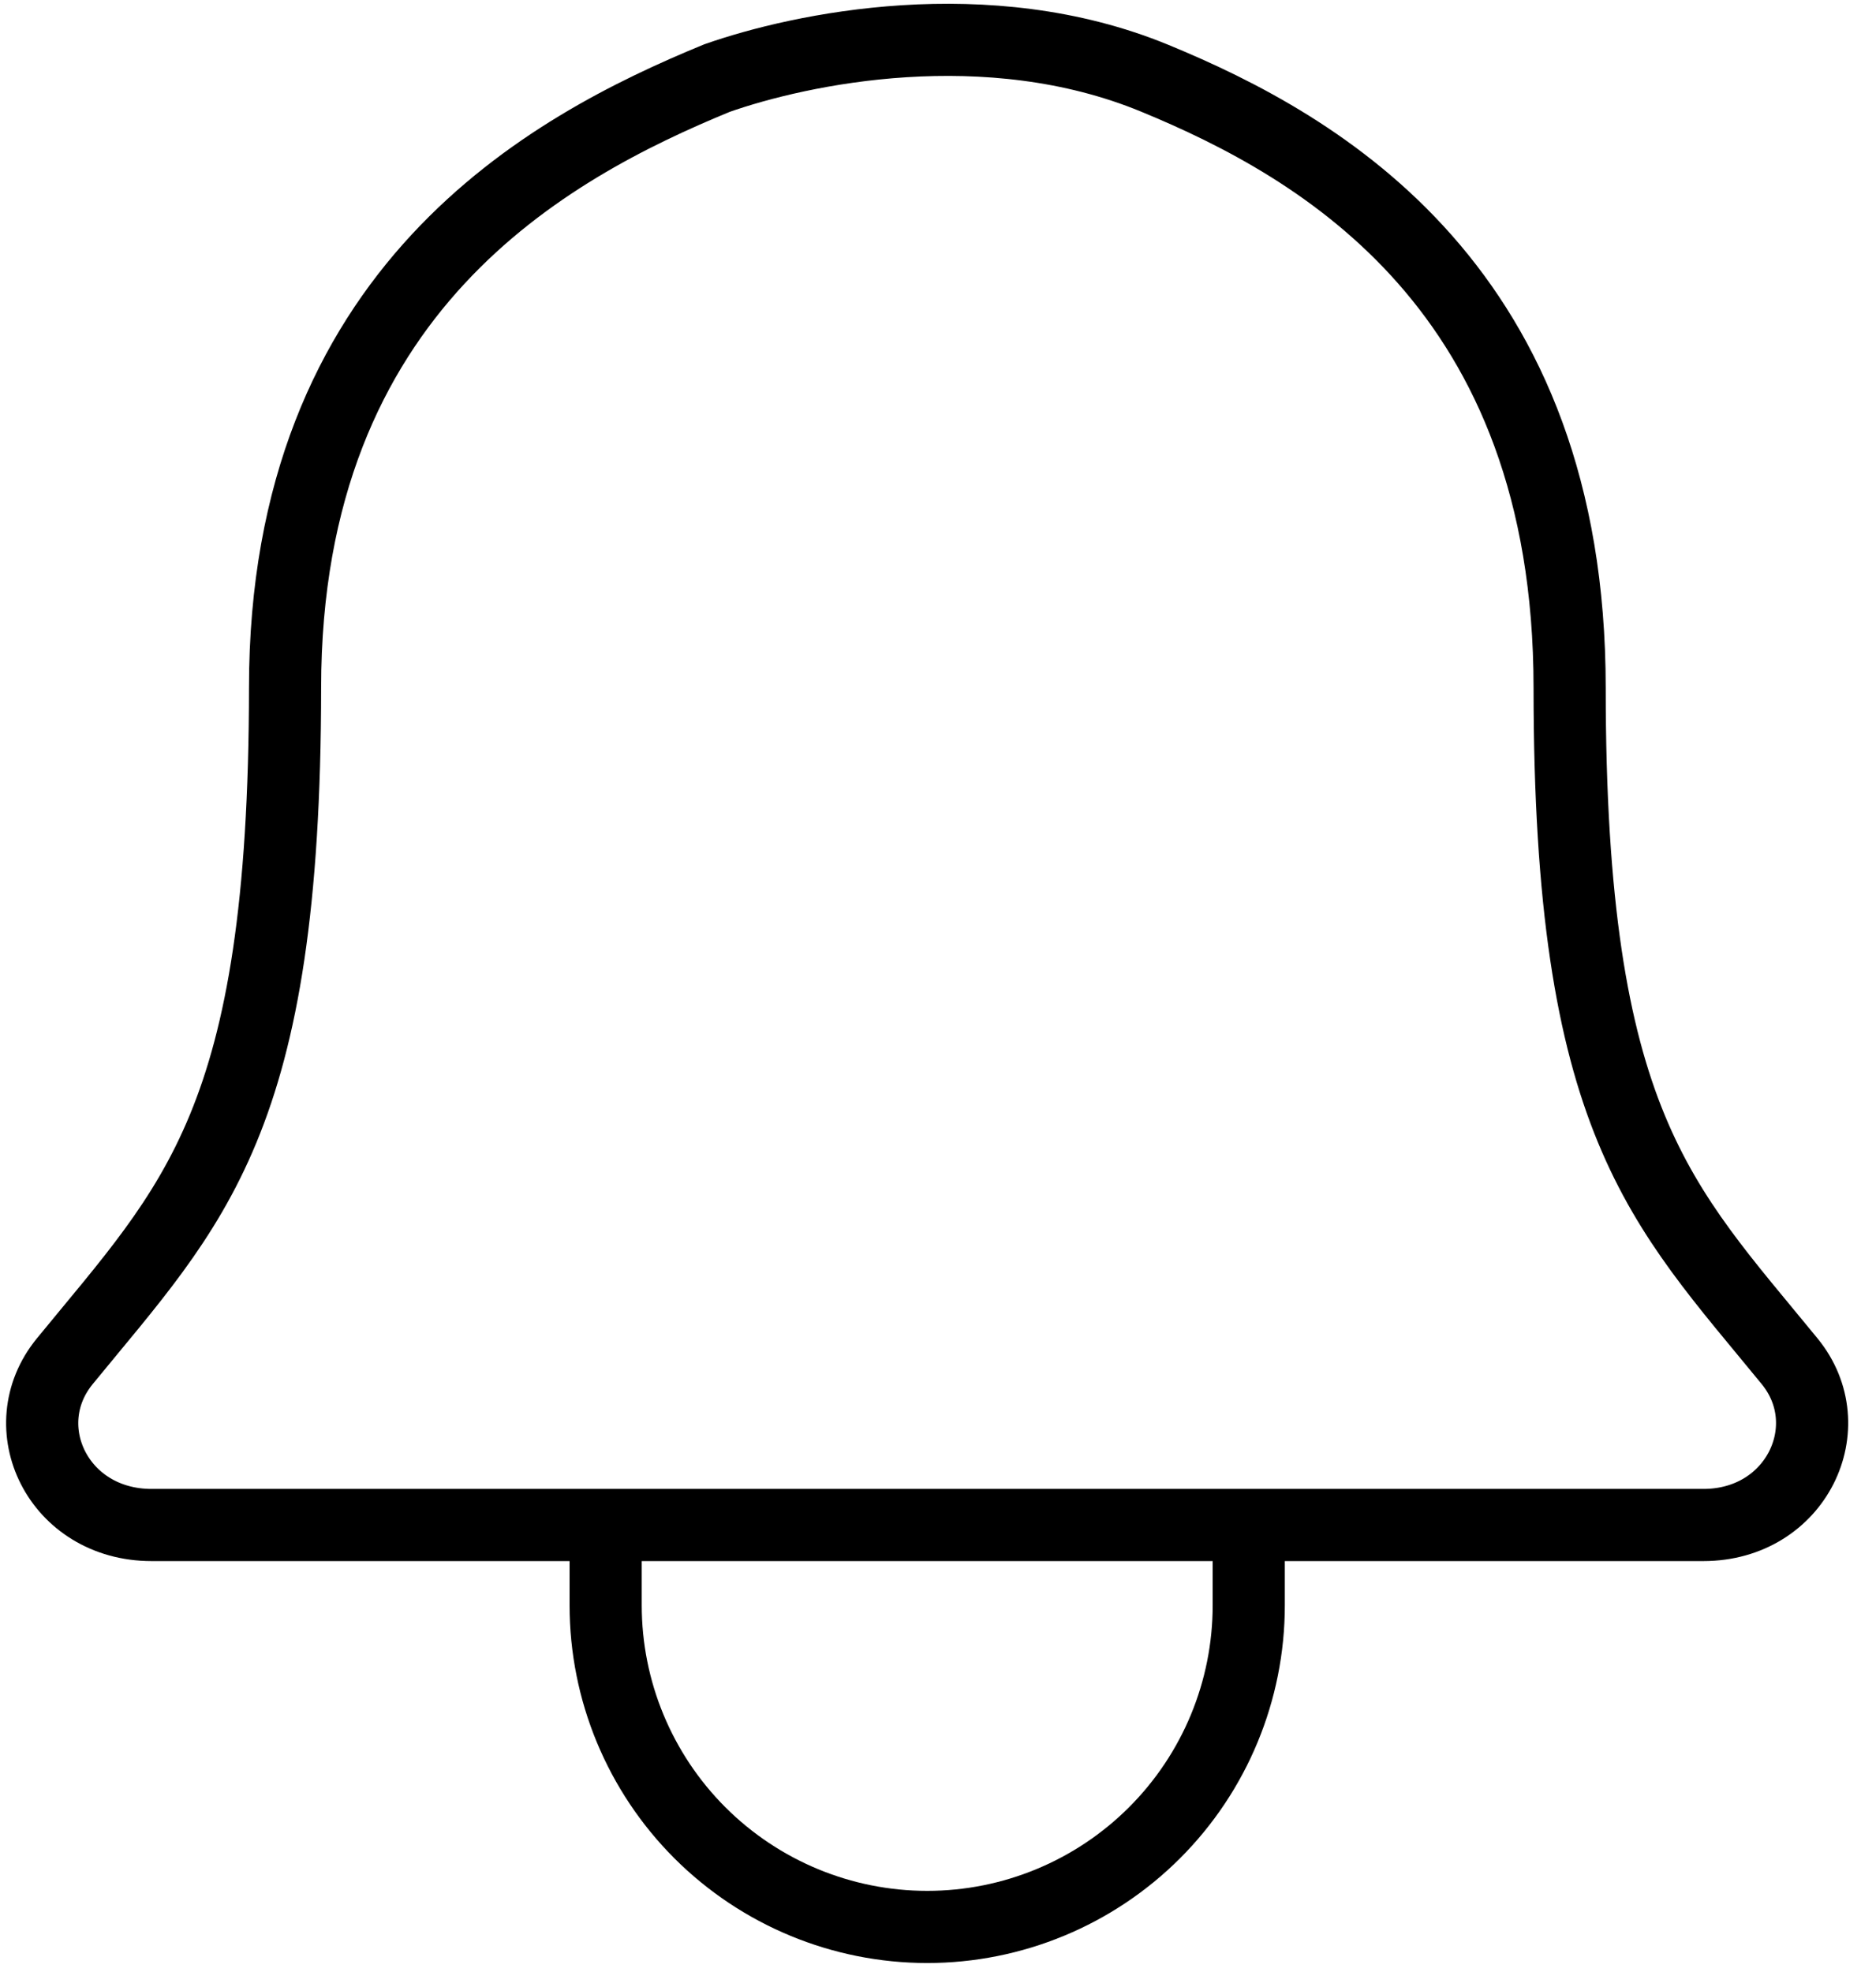 <svg width="39" height="41" viewBox="0 0 39 41" fill="none" xmlns="http://www.w3.org/2000/svg">
<path d="M25.96 31.704V33.375C25.96 35.148 25.256 36.848 24.002 38.102C22.749 39.355 21.049 40.06 19.276 40.06C17.503 40.06 15.803 39.355 14.549 38.102C13.296 36.848 12.591 35.148 12.591 33.375V31.704M37.206 28.302C34.524 25.02 32.631 23.349 32.631 14.299C32.631 6.011 27.485 3.059 24.002 1.625C20.519 0.191 16.646 1.011 14.901 1.625C11.413 3.061 5.926 6.003 5.926 14.299C5.921 23.349 4.027 25.02 1.345 28.302C0.234 29.662 1.207 31.704 3.151 31.704H35.411C37.344 31.704 38.311 29.656 37.206 28.302Z" stroke="black" stroke-width="1.5" stroke-linecap="round" stroke-linejoin="round"/>
</svg>
